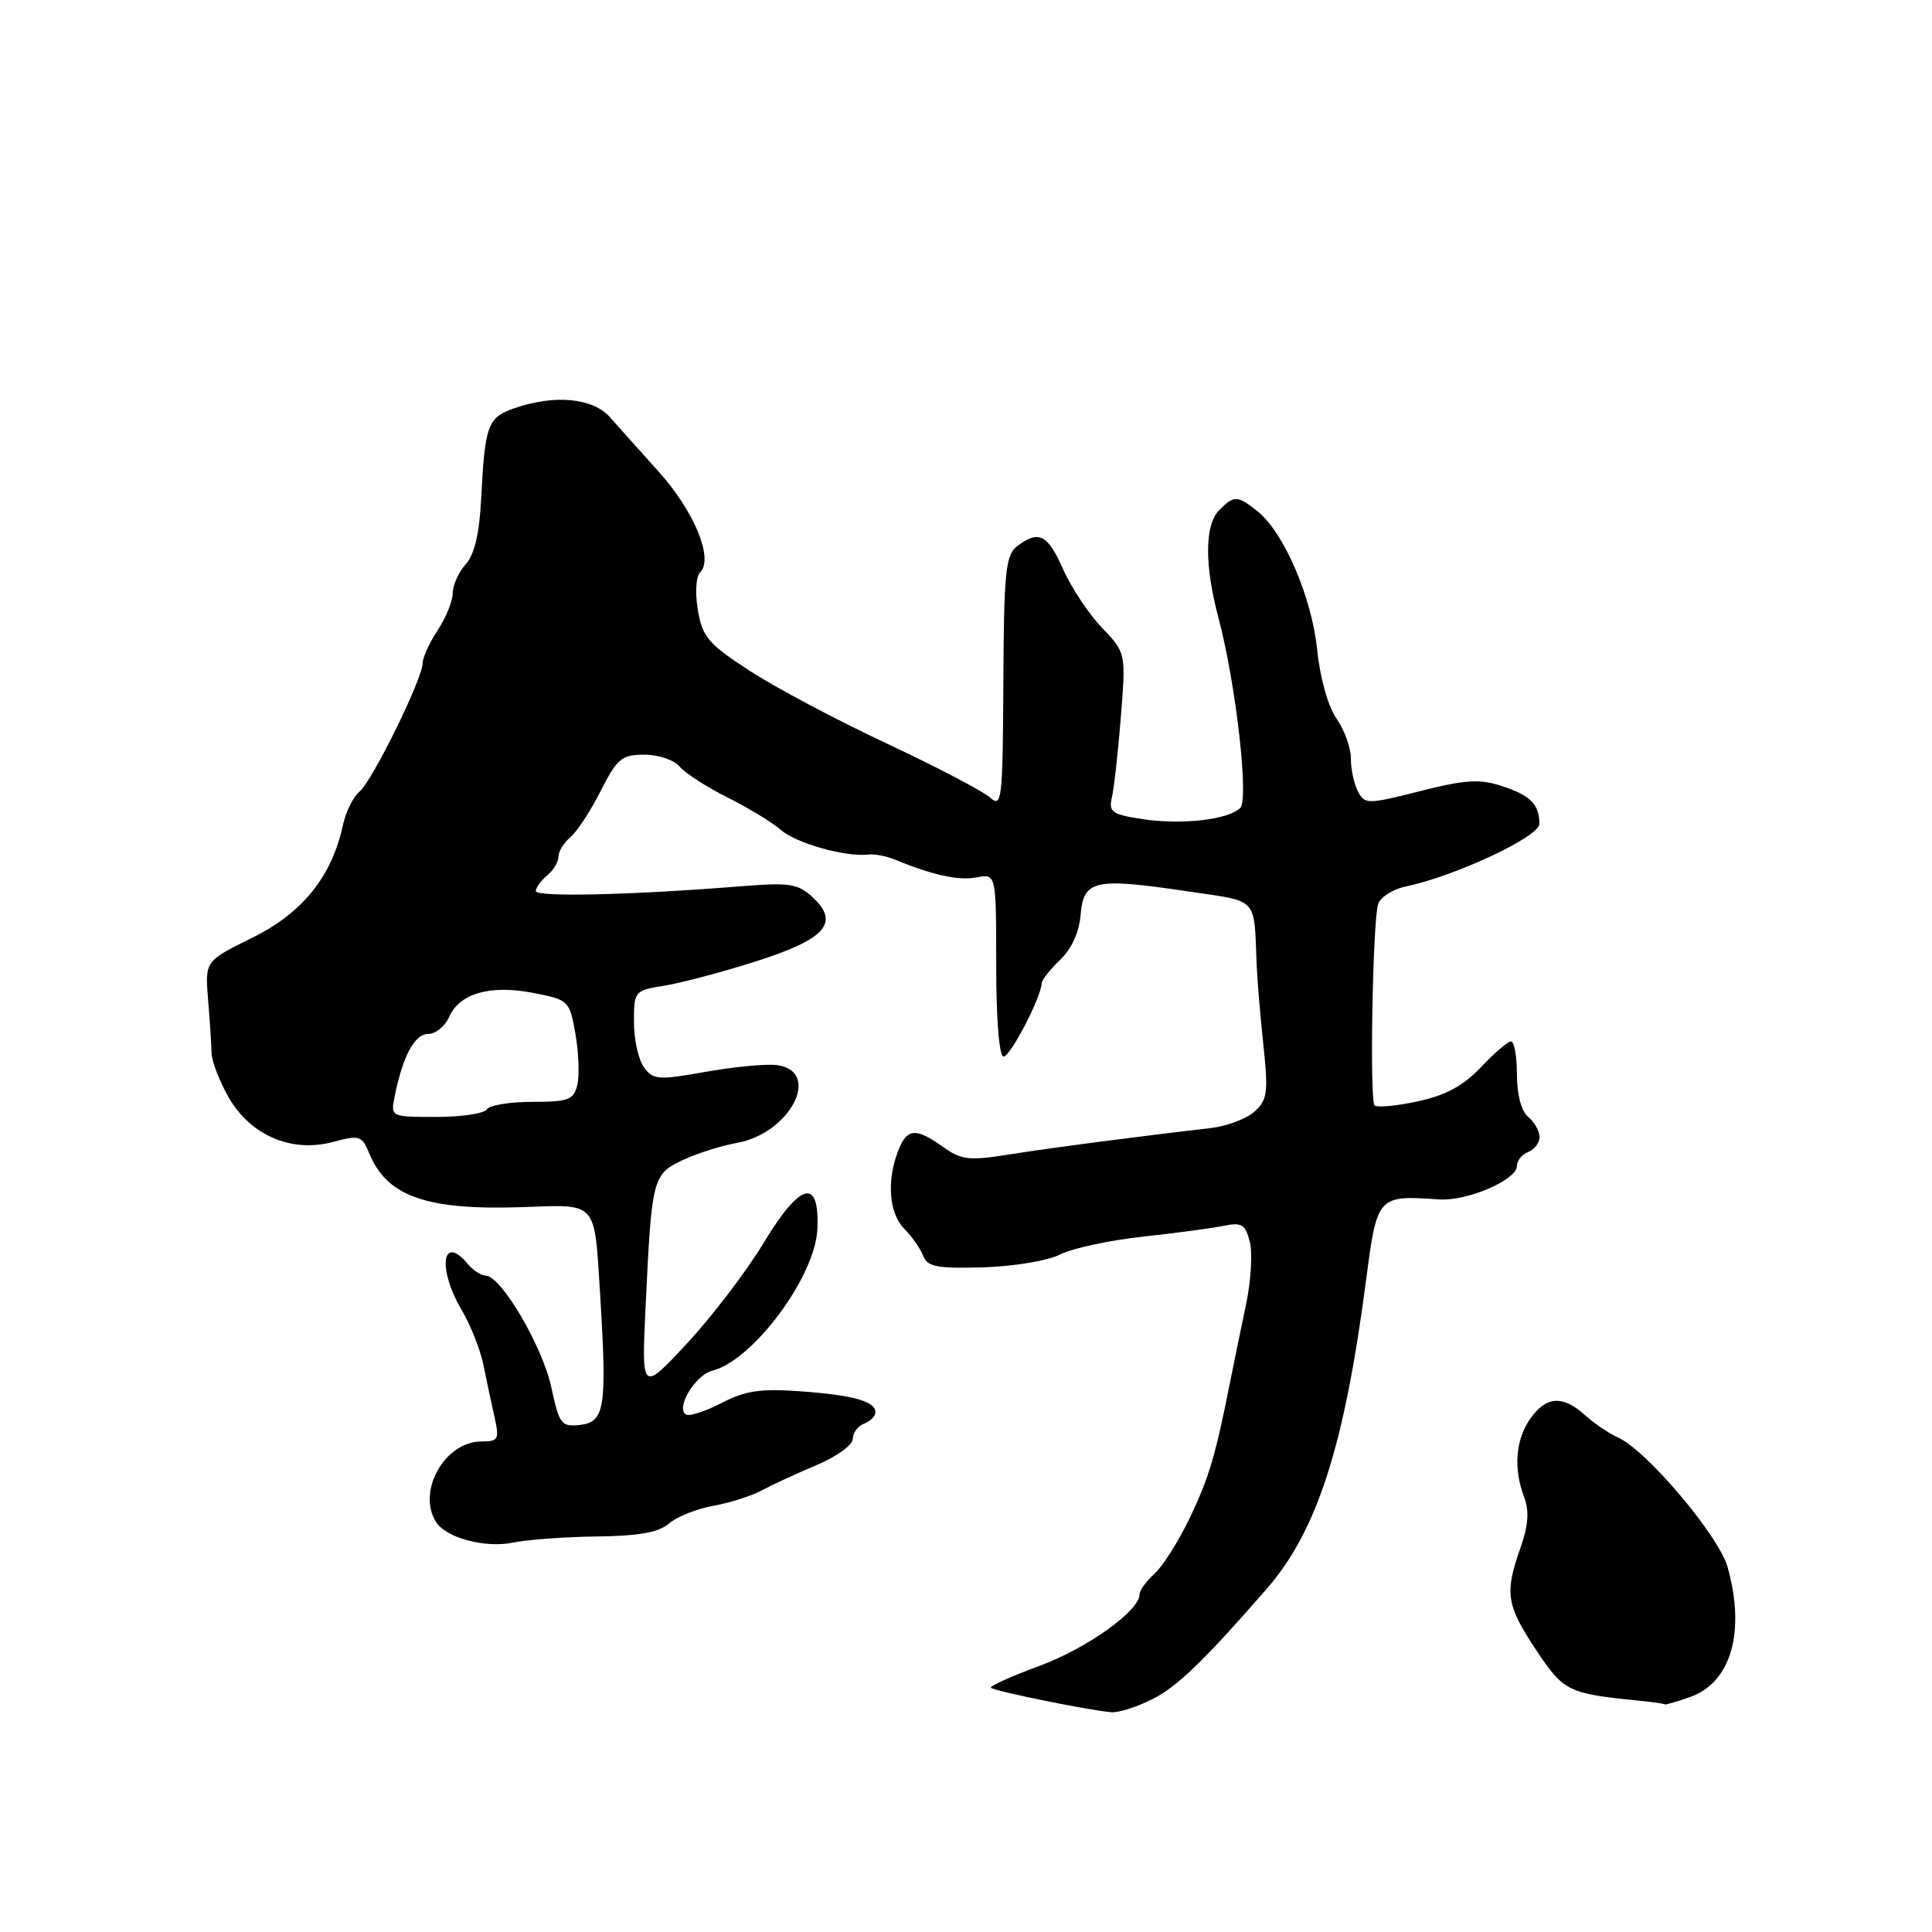 <?xml version="1.0" encoding="UTF-8" standalone="no"?>
<!DOCTYPE svg PUBLIC "-//W3C//DTD SVG 1.1//EN" "http://www.w3.org/Graphics/SVG/1.1/DTD/svg11.dtd" >
<svg xmlns="http://www.w3.org/2000/svg" xmlns:xlink="http://www.w3.org/1999/xlink" version="1.1" viewBox="0 0 256 256">
 <g >
 <path fill="currentColor"
d=" M 152.81 225.09 C 156.02 223.46 159.70 219.89 167.87 210.50 C 174.52 202.86 178.13 191.65 181.00 169.72 C 182.48 158.40 182.51 158.37 190.70 158.93 C 194.42 159.18 201.00 156.35 201.00 154.49 C 201.00 153.79 201.68 152.95 202.50 152.64 C 203.32 152.32 204.00 151.43 204.00 150.65 C 204.00 149.88 203.32 148.68 202.50 148.00 C 201.58 147.24 201.00 145.05 201.00 142.38 C 201.00 139.97 200.65 138.00 200.22 138.00 C 199.79 138.00 197.99 139.54 196.22 141.42 C 193.89 143.88 191.56 145.14 187.85 145.94 C 185.02 146.55 182.45 146.78 182.14 146.47 C 181.47 145.80 181.88 122.30 182.60 119.82 C 182.87 118.90 184.53 117.83 186.30 117.46 C 192.89 116.07 204.00 110.85 203.98 109.16 C 203.96 106.56 202.78 105.38 198.96 104.14 C 196.06 103.19 194.11 103.32 188.16 104.83 C 181.22 106.59 180.85 106.59 179.95 104.90 C 179.43 103.93 179.00 101.96 179.00 100.53 C 179.00 99.09 178.14 96.70 177.09 95.21 C 175.98 93.62 174.91 89.84 174.53 86.08 C 173.81 79.11 170.13 70.57 166.65 67.77 C 163.98 65.63 163.53 65.61 161.57 67.57 C 159.62 69.52 159.58 74.83 161.46 81.90 C 163.75 90.52 165.51 105.89 164.34 107.06 C 162.79 108.61 156.63 109.32 151.47 108.55 C 147.35 107.93 146.88 107.60 147.33 105.68 C 147.61 104.48 148.15 99.67 148.52 95.00 C 149.19 86.50 149.19 86.50 146.00 83.16 C 144.24 81.32 141.93 77.83 140.86 75.41 C 138.81 70.79 137.63 70.20 134.77 72.38 C 133.25 73.53 133.02 75.79 132.95 90.44 C 132.87 106.06 132.75 107.09 131.18 105.67 C 130.26 104.84 124.10 101.62 117.50 98.52 C 110.90 95.43 102.72 91.09 99.33 88.88 C 93.86 85.33 93.07 84.40 92.47 80.84 C 92.08 78.52 92.22 76.38 92.79 75.81 C 94.58 74.02 91.98 67.72 87.28 62.50 C 84.81 59.75 81.88 56.49 80.79 55.25 C 78.54 52.72 73.44 52.25 68.14 54.10 C 64.61 55.33 64.25 56.32 63.75 66.19 C 63.52 70.72 62.86 73.50 61.71 74.77 C 60.77 75.81 60.00 77.52 59.99 78.58 C 59.99 79.64 59.09 81.85 58.00 83.50 C 56.91 85.15 56.01 87.11 56.01 87.85 C 56.00 89.92 49.34 103.47 47.64 104.89 C 46.81 105.57 45.82 107.57 45.44 109.32 C 43.98 116.13 40.08 120.98 33.44 124.25 C 27.16 127.35 27.16 127.35 27.57 132.43 C 27.80 135.22 28.01 138.40 28.03 139.50 C 28.05 140.60 29.07 143.25 30.28 145.38 C 33.18 150.44 38.61 152.78 44.09 151.32 C 47.66 150.37 47.95 150.46 48.96 152.90 C 51.31 158.56 56.60 160.39 69.25 159.95 C 79.22 159.59 78.74 159.06 79.51 171.35 C 80.45 186.56 80.16 188.42 76.85 188.81 C 74.38 189.09 74.11 188.73 73.05 183.82 C 71.90 178.42 66.41 169.07 64.37 169.03 C 63.75 169.01 62.68 168.32 62.00 167.50 C 58.59 163.39 57.93 168.07 61.15 173.53 C 62.33 175.53 63.64 178.82 64.05 180.84 C 64.46 182.85 65.12 185.96 65.52 187.75 C 66.19 190.73 66.04 191.00 63.81 191.00 C 58.93 191.00 55.20 197.62 57.79 201.69 C 59.12 203.78 64.31 205.17 67.99 204.40 C 69.92 204.00 74.94 203.64 79.14 203.59 C 84.67 203.52 87.30 203.05 88.64 201.88 C 89.67 200.98 92.30 199.93 94.50 199.53 C 96.70 199.14 99.62 198.21 101.00 197.46 C 102.38 196.71 105.64 195.21 108.25 194.11 C 110.86 193.01 113.00 191.46 113.00 190.66 C 113.00 189.87 113.67 188.95 114.50 188.64 C 115.33 188.32 116.00 187.65 116.00 187.14 C 116.00 185.68 113.03 184.85 106.00 184.35 C 100.78 183.97 98.73 184.28 95.60 185.91 C 93.46 187.02 91.34 187.71 90.89 187.43 C 89.49 186.57 92.14 182.18 94.40 181.62 C 99.76 180.27 108.01 169.18 108.30 162.91 C 108.62 155.97 106.07 156.61 101.18 164.70 C 98.92 168.44 94.36 174.43 91.04 178.00 C 85.00 184.50 85.00 184.50 85.55 173.00 C 86.35 156.11 86.48 155.62 90.41 153.74 C 92.27 152.86 95.53 151.82 97.65 151.44 C 104.68 150.19 108.94 141.99 103.00 141.14 C 101.62 140.94 97.38 141.34 93.58 142.01 C 87.22 143.14 86.54 143.10 85.33 141.43 C 84.60 140.43 84.00 137.74 84.00 135.44 C 84.00 131.34 84.08 131.24 87.97 130.62 C 90.16 130.27 95.55 128.85 99.96 127.45 C 109.32 124.50 111.32 122.32 107.76 118.97 C 105.73 117.07 104.73 116.91 98.00 117.45 C 83.67 118.60 71.00 118.89 71.00 118.07 C 71.00 117.62 71.67 116.68 72.50 116.00 C 73.33 115.32 74.00 114.19 74.00 113.50 C 74.00 112.81 74.71 111.66 75.58 110.94 C 76.45 110.21 78.25 107.46 79.59 104.81 C 81.78 100.50 82.38 100.00 85.39 100.00 C 87.24 100.00 89.34 100.71 90.06 101.58 C 90.79 102.45 93.65 104.30 96.44 105.69 C 99.22 107.08 102.40 109.02 103.50 109.99 C 105.47 111.73 112.07 113.59 115.00 113.23 C 115.83 113.13 117.40 113.42 118.50 113.87 C 123.53 115.95 127.02 116.72 129.41 116.26 C 132.00 115.77 132.00 115.77 132.00 127.88 C 132.00 135.09 132.40 140.00 132.98 140.00 C 133.88 140.00 137.98 132.12 138.02 130.30 C 138.03 129.86 139.13 128.47 140.46 127.20 C 141.99 125.75 143.00 123.53 143.19 121.20 C 143.57 116.60 145.03 116.28 157.25 118.09 C 166.93 119.53 166.13 118.68 166.52 128.00 C 166.60 129.93 167.00 134.66 167.41 138.52 C 168.07 144.75 167.94 145.75 166.23 147.29 C 165.18 148.25 162.55 149.23 160.40 149.48 C 150.80 150.58 139.02 152.13 133.61 152.99 C 128.43 153.82 127.38 153.70 124.95 151.97 C 121.31 149.37 120.15 149.48 118.98 152.57 C 117.46 156.54 117.82 160.82 119.83 162.83 C 120.83 163.83 121.95 165.44 122.32 166.39 C 122.88 167.86 124.15 168.10 130.24 167.93 C 134.29 167.81 138.81 167.06 140.46 166.23 C 142.09 165.40 147.04 164.34 151.46 163.86 C 155.88 163.38 160.72 162.73 162.21 162.42 C 164.54 161.94 165.02 162.25 165.61 164.56 C 165.98 166.05 165.75 169.80 165.10 172.89 C 164.45 175.97 163.51 180.53 163.02 183.00 C 161.05 192.94 160.22 195.73 157.67 201.09 C 156.20 204.17 154.10 207.50 153.00 208.50 C 151.90 209.49 151.00 210.73 151.00 211.25 C 151.00 213.44 144.09 218.38 137.75 220.73 C 134.00 222.12 131.10 223.43 131.31 223.64 C 131.76 224.09 144.69 226.71 147.29 226.88 C 148.27 226.95 150.76 226.14 152.81 225.09 Z  M 223.88 224.89 C 229.37 222.98 231.32 216.30 228.92 207.66 C 227.78 203.54 218.21 192.20 214.42 190.49 C 213.19 189.93 211.20 188.59 210.00 187.50 C 207.07 184.84 204.85 185.00 202.76 188.00 C 200.81 190.79 200.52 194.60 201.97 198.41 C 202.65 200.22 202.51 202.14 201.47 205.10 C 199.35 211.09 199.59 212.68 203.53 218.61 C 207.18 224.11 207.78 224.41 217.00 225.33 C 218.93 225.52 220.55 225.75 220.60 225.84 C 220.66 225.93 222.13 225.50 223.88 224.89 Z  M 52.30 145.25 C 53.37 139.93 54.95 137.00 56.74 137.00 C 57.72 137.00 58.97 135.99 59.51 134.76 C 60.90 131.61 64.94 130.46 70.68 131.57 C 75.36 132.48 75.47 132.59 76.25 137.00 C 76.68 139.47 76.79 142.51 76.50 143.75 C 76.02 145.74 75.34 146.00 70.54 146.00 C 67.56 146.00 64.84 146.45 64.50 147.00 C 64.16 147.55 61.15 148.00 57.82 148.00 C 51.75 148.00 51.75 148.00 52.30 145.25 Z "/>
</g>
</svg>